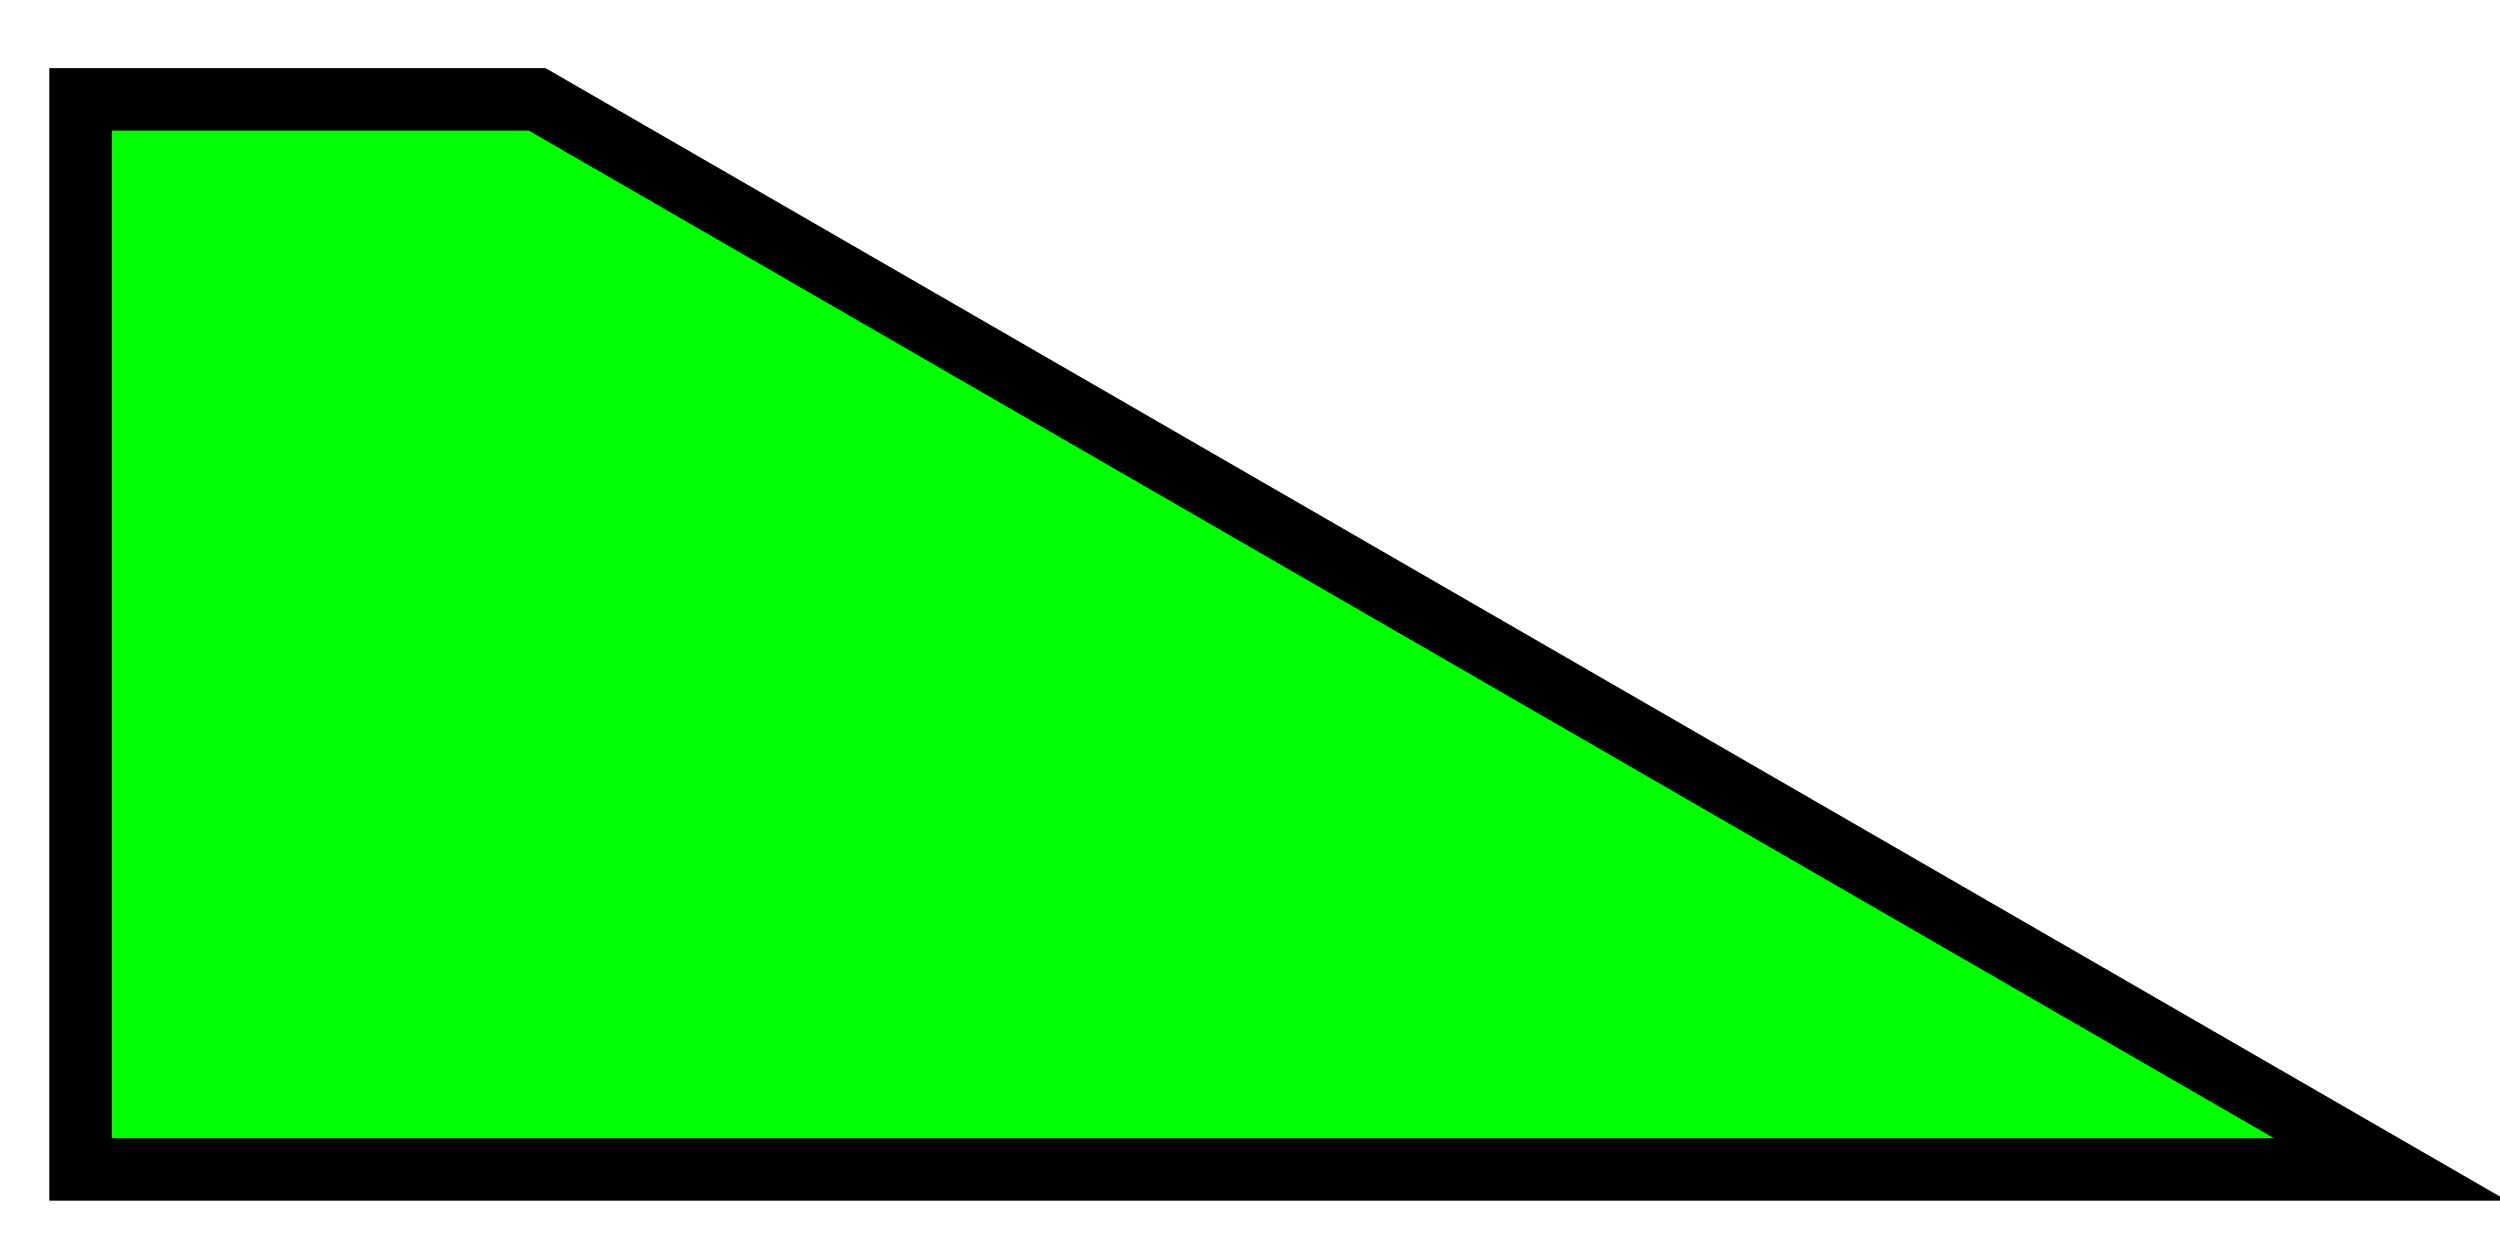 <?xml version="1.0" encoding="UTF-8" standalone="no"?>
<!-- Created with Inkscape (http://www.inkscape.org/) -->

<svg
   version="1.1"
   id="svg1678"
   width="40"
   height="20"
   viewBox="0 0 40 20"
   sodipodi:docname="Fscreen.svg"
   inkscape:version="1.2 (dc2aedaf03, 2022-05-15)"
   inkscape:export-filename="Fscreen.png"
   inkscape:export-xdpi="96"
   inkscape:export-ydpi="96"
   xmlns:inkscape="http://www.inkscape.org/namespaces/inkscape"
   xmlns:sodipodi="http://sodipodi.sourceforge.net/DTD/sodipodi-0.dtd"
   xmlns="http://www.w3.org/2000/svg"
   xmlns:svg="http://www.w3.org/2000/svg">
  <defs
     id="defs1682" />
  <sodipodi:namedview
     id="namedview1680"
     pagecolor="#ffffff"
     bordercolor="#111111"
     borderopacity="1"
     inkscape:showpageshadow="0"
     inkscape:pageopacity="0"
     inkscape:pagecheckerboard="1"
     inkscape:deskcolor="#d1d1d1"
     showgrid="false"
     inkscape:zoom="30.25"
     inkscape:cx="13.22314"
     inkscape:cy="9.9834711"
     inkscape:window-width="1920"
     inkscape:window-height="1009"
     inkscape:window-x="-8"
     inkscape:window-y="-8"
     inkscape:window-maximized="1"
     inkscape:current-layer="g1684" />
  <g
     inkscape:groupmode="layer"
     inkscape:label="Image"
     id="g1684">
    <path
       style="fill:#00ff00;stroke:#000000"
       d="M 1.289,2.083 V 18.711 H 38.248 L 8.595,1.59 H 1.289 Z"
       id="path1861" />
  </g>
</svg>
